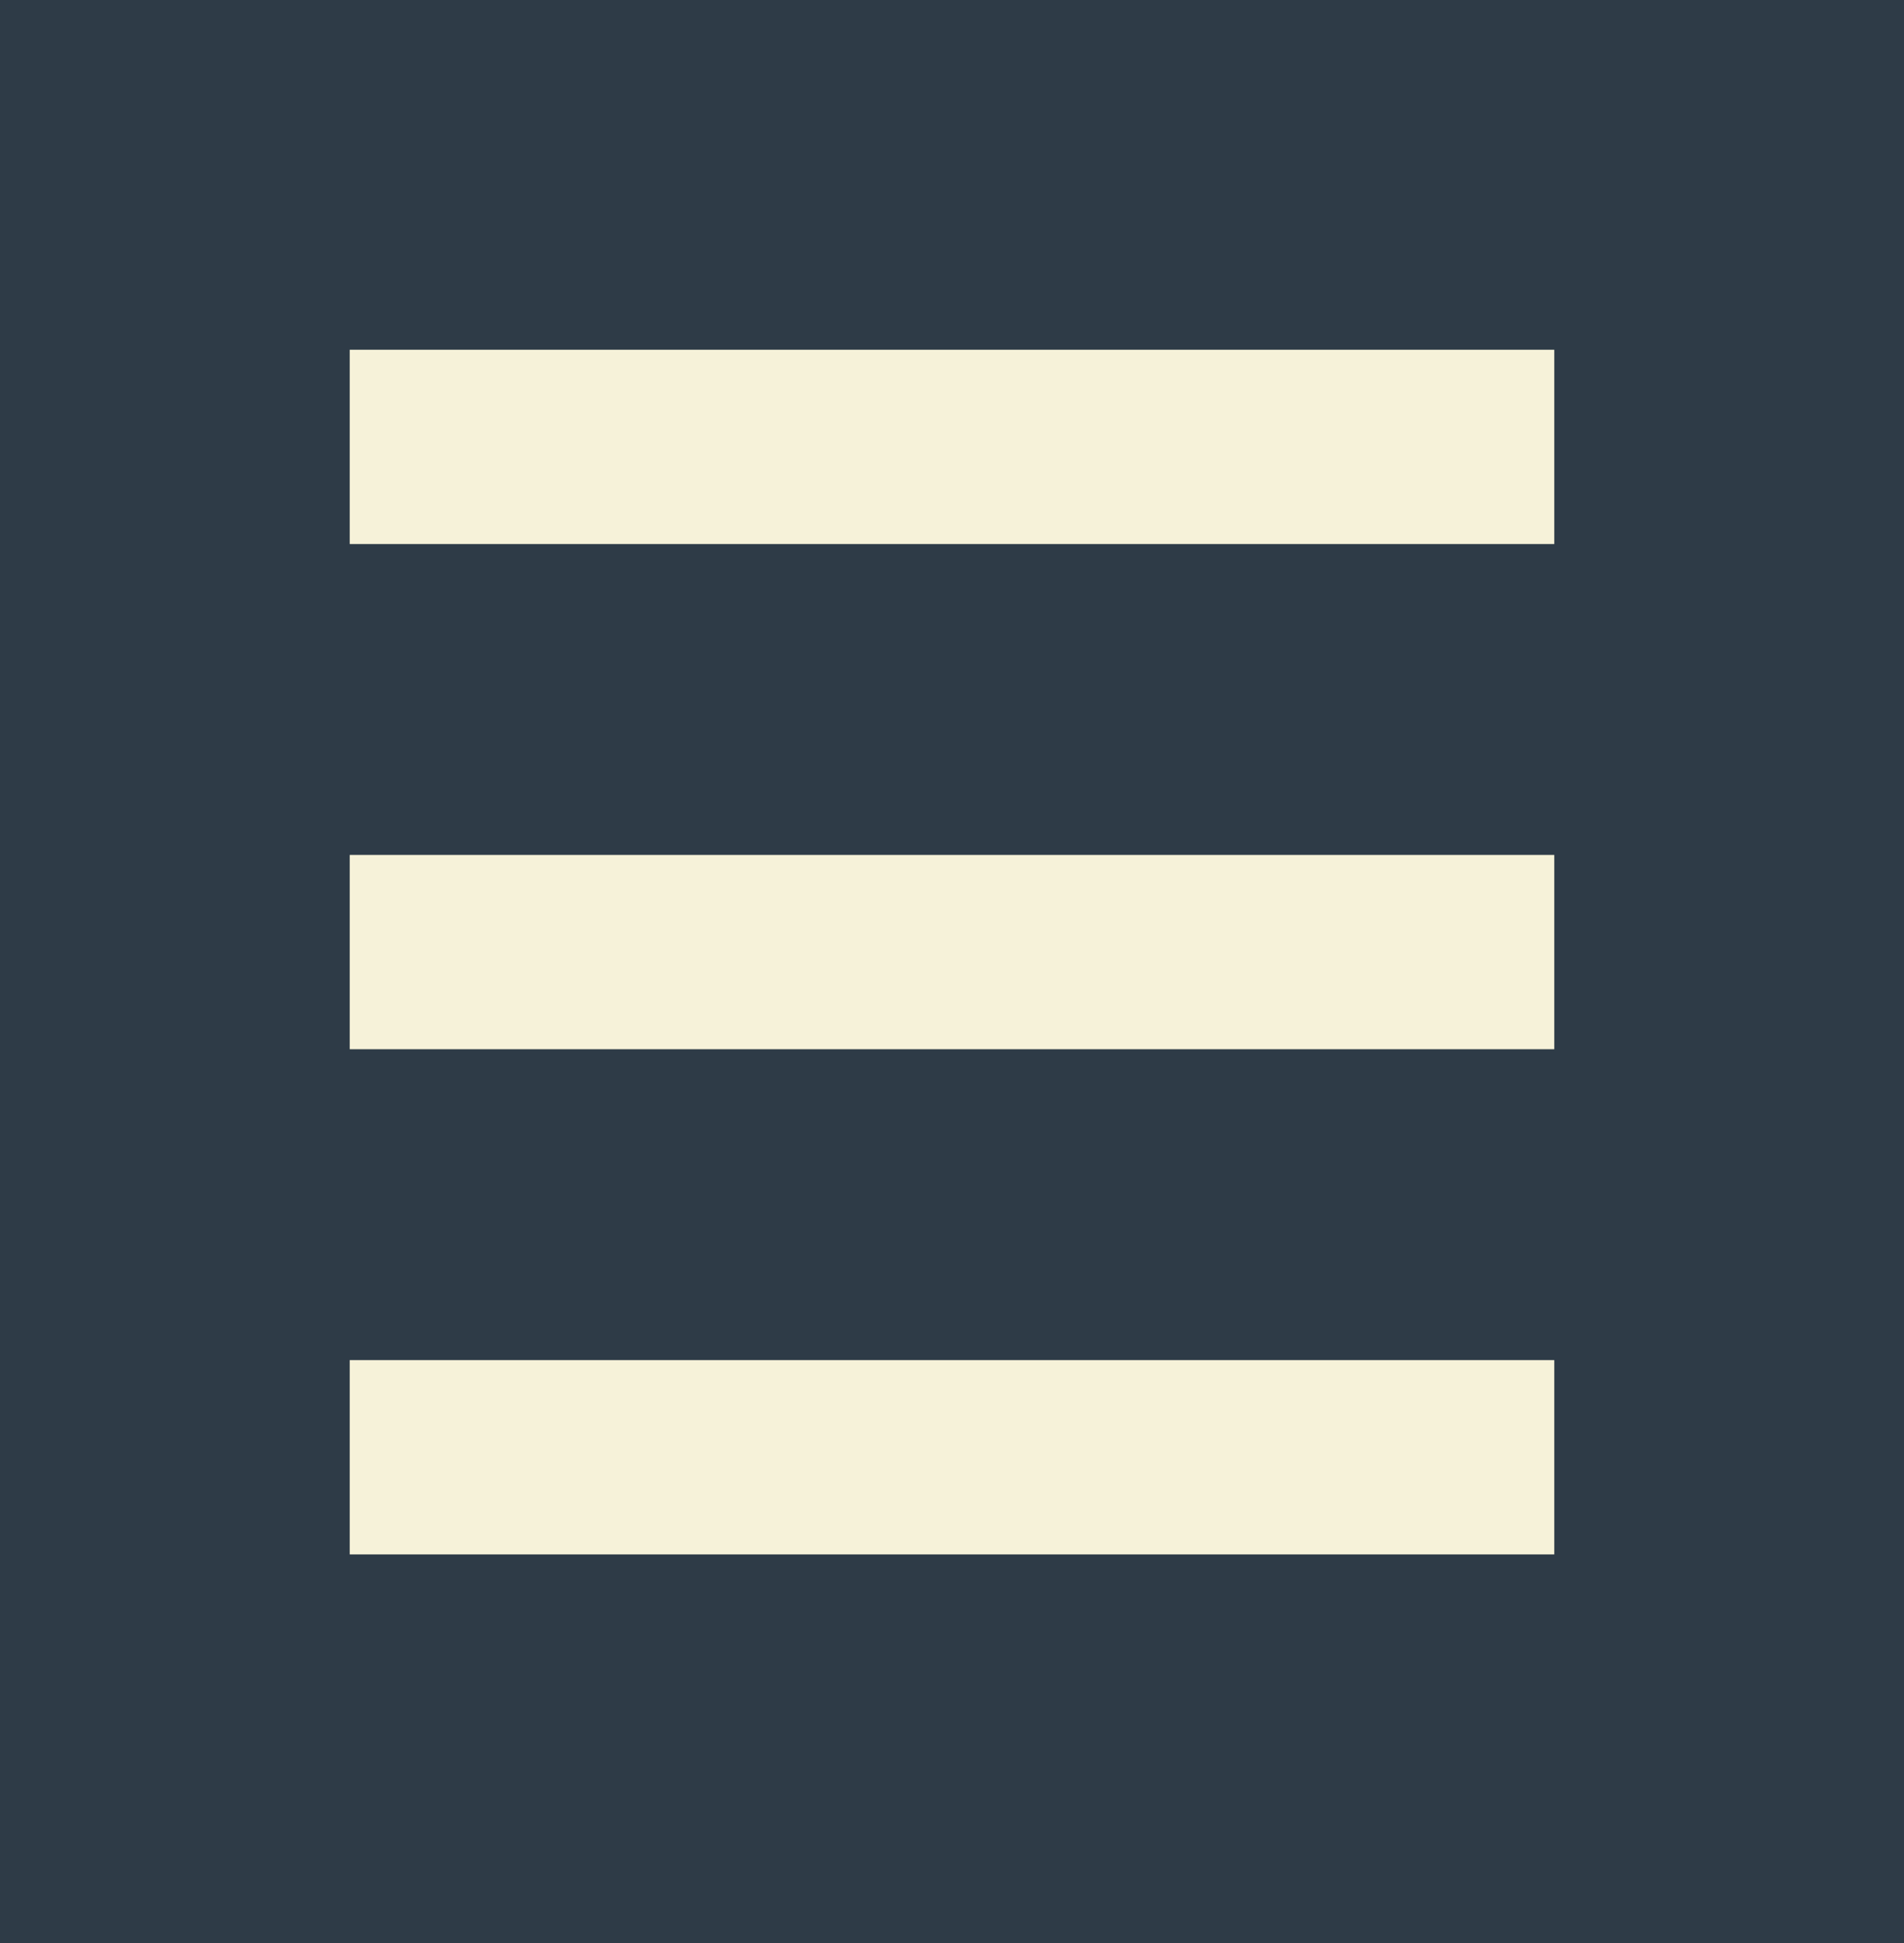 <svg width="49" height="50" viewBox="0 0 49 50" fill="none" xmlns="http://www.w3.org/2000/svg">
<rect width="49" height="50" fill="#2E3B47"/>
<line x1="9" y1="11.5" x2="40" y2="11.5" stroke="#F6F2D9" stroke-width="5"/>
<line x1="9" y1="24.5" x2="40" y2="24.5" stroke="#F6F2D9" stroke-width="5"/>
<line x1="9" y1="37.5" x2="40" y2="37.5" stroke="#F6F2D9" stroke-width="5"/>
</svg>
